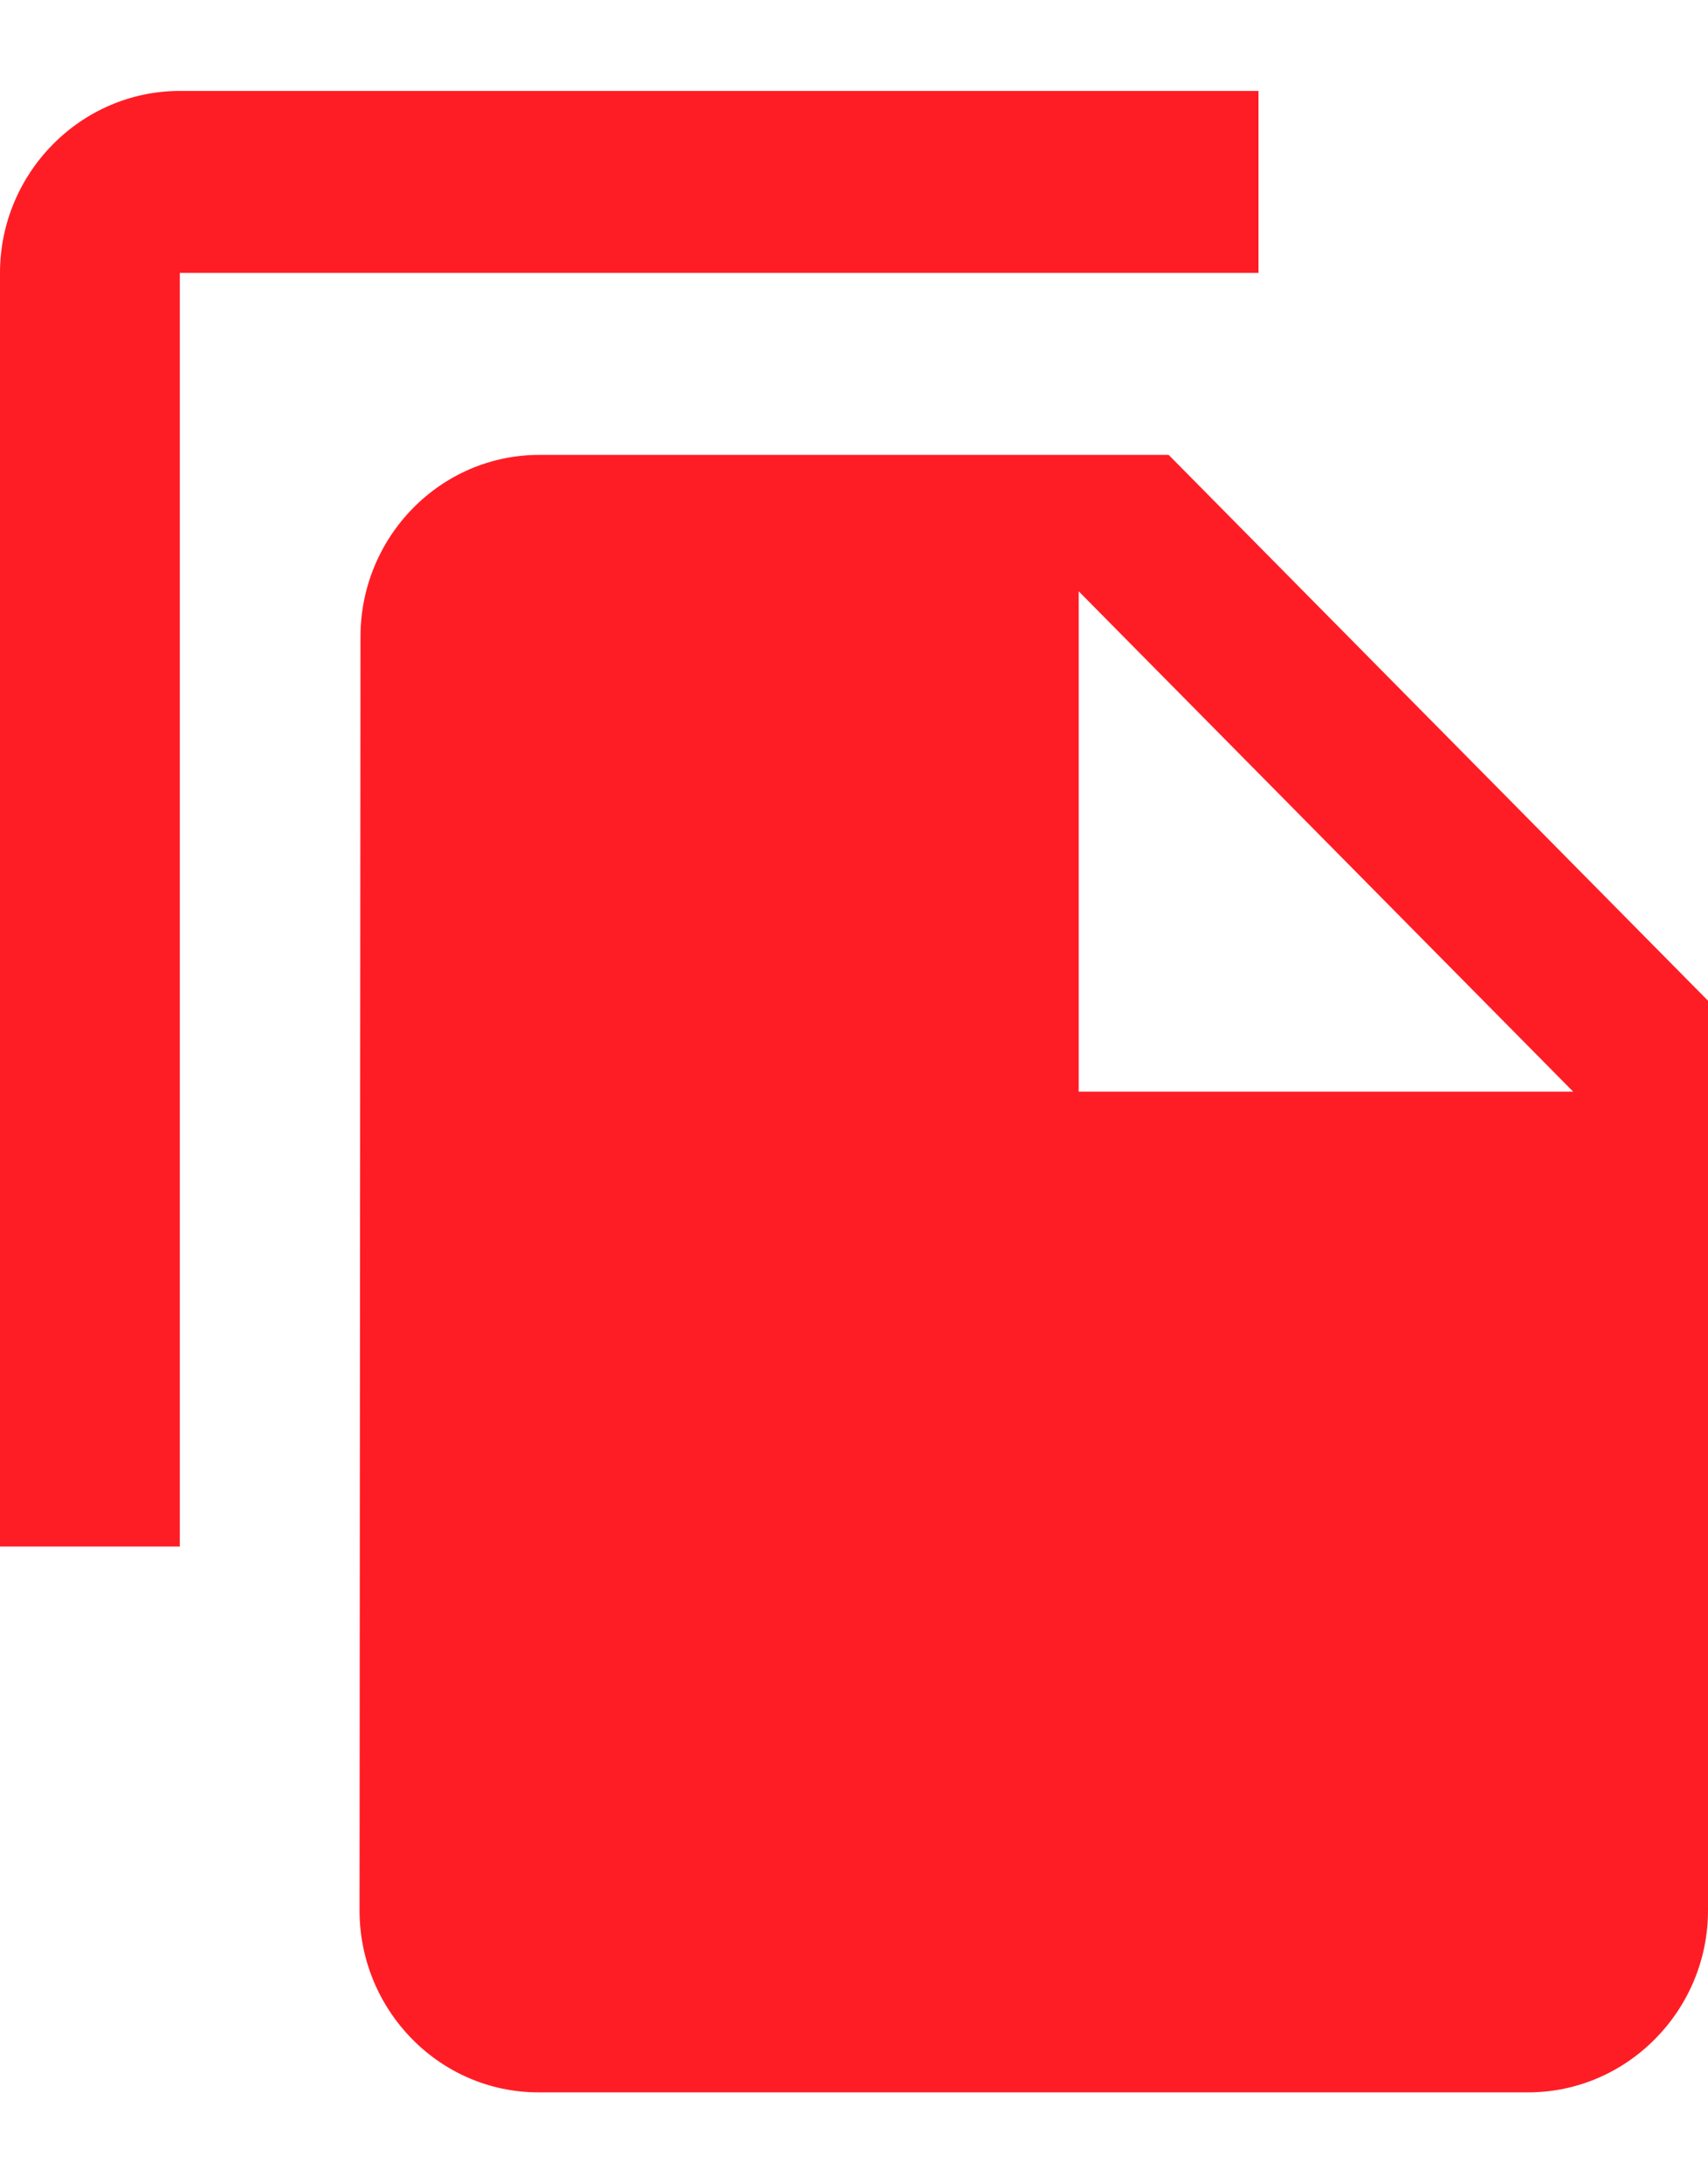 <svg xmlns="http://www.w3.org/2000/svg" xmlns:svg="http://www.w3.org/2000/svg" id="svg72" width="18" height="23" version="1.1" viewBox="0 0 18 23"><title id="title63">Copy to clipboard</title><g id="Welcome" fill="none" fill-rule="evenodd" stroke="none" stroke-width="1"><g id="Desktop---Homepage" fill="#FF1D25" transform="translate(-956, -1156)"><g id="Git-links" transform="translate(0, 960)"><g id="Container" transform="translate(435, 48)"><g id="Code-block-" transform="translate(14, 134)"><g id="baseline-file_copy-24px" transform="translate(500, 10)"><path id="Copy-to-clipboard" d="M20.263,4.958 L8.895,4.958 C7.853,4.958 7,5.821 7,6.875 L7,20.292 L8.895,20.292 L8.895,6.875 L20.263,6.875 L20.263,4.958 Z M19.316,8.792 L25,14.542 L25,24.125 C25,25.179 24.147,26.042 23.105,26.042 L12.675,26.042 C11.633,26.042 10.789,25.179 10.789,24.125 L10.799,10.708 C10.799,9.654 11.642,8.792 12.684,8.792 L19.316,8.792 Z M18.368,15.5 L23.579,15.5 L18.368,10.229 L18.368,15.5 Z"/></g></g></g></g></g></g></svg>